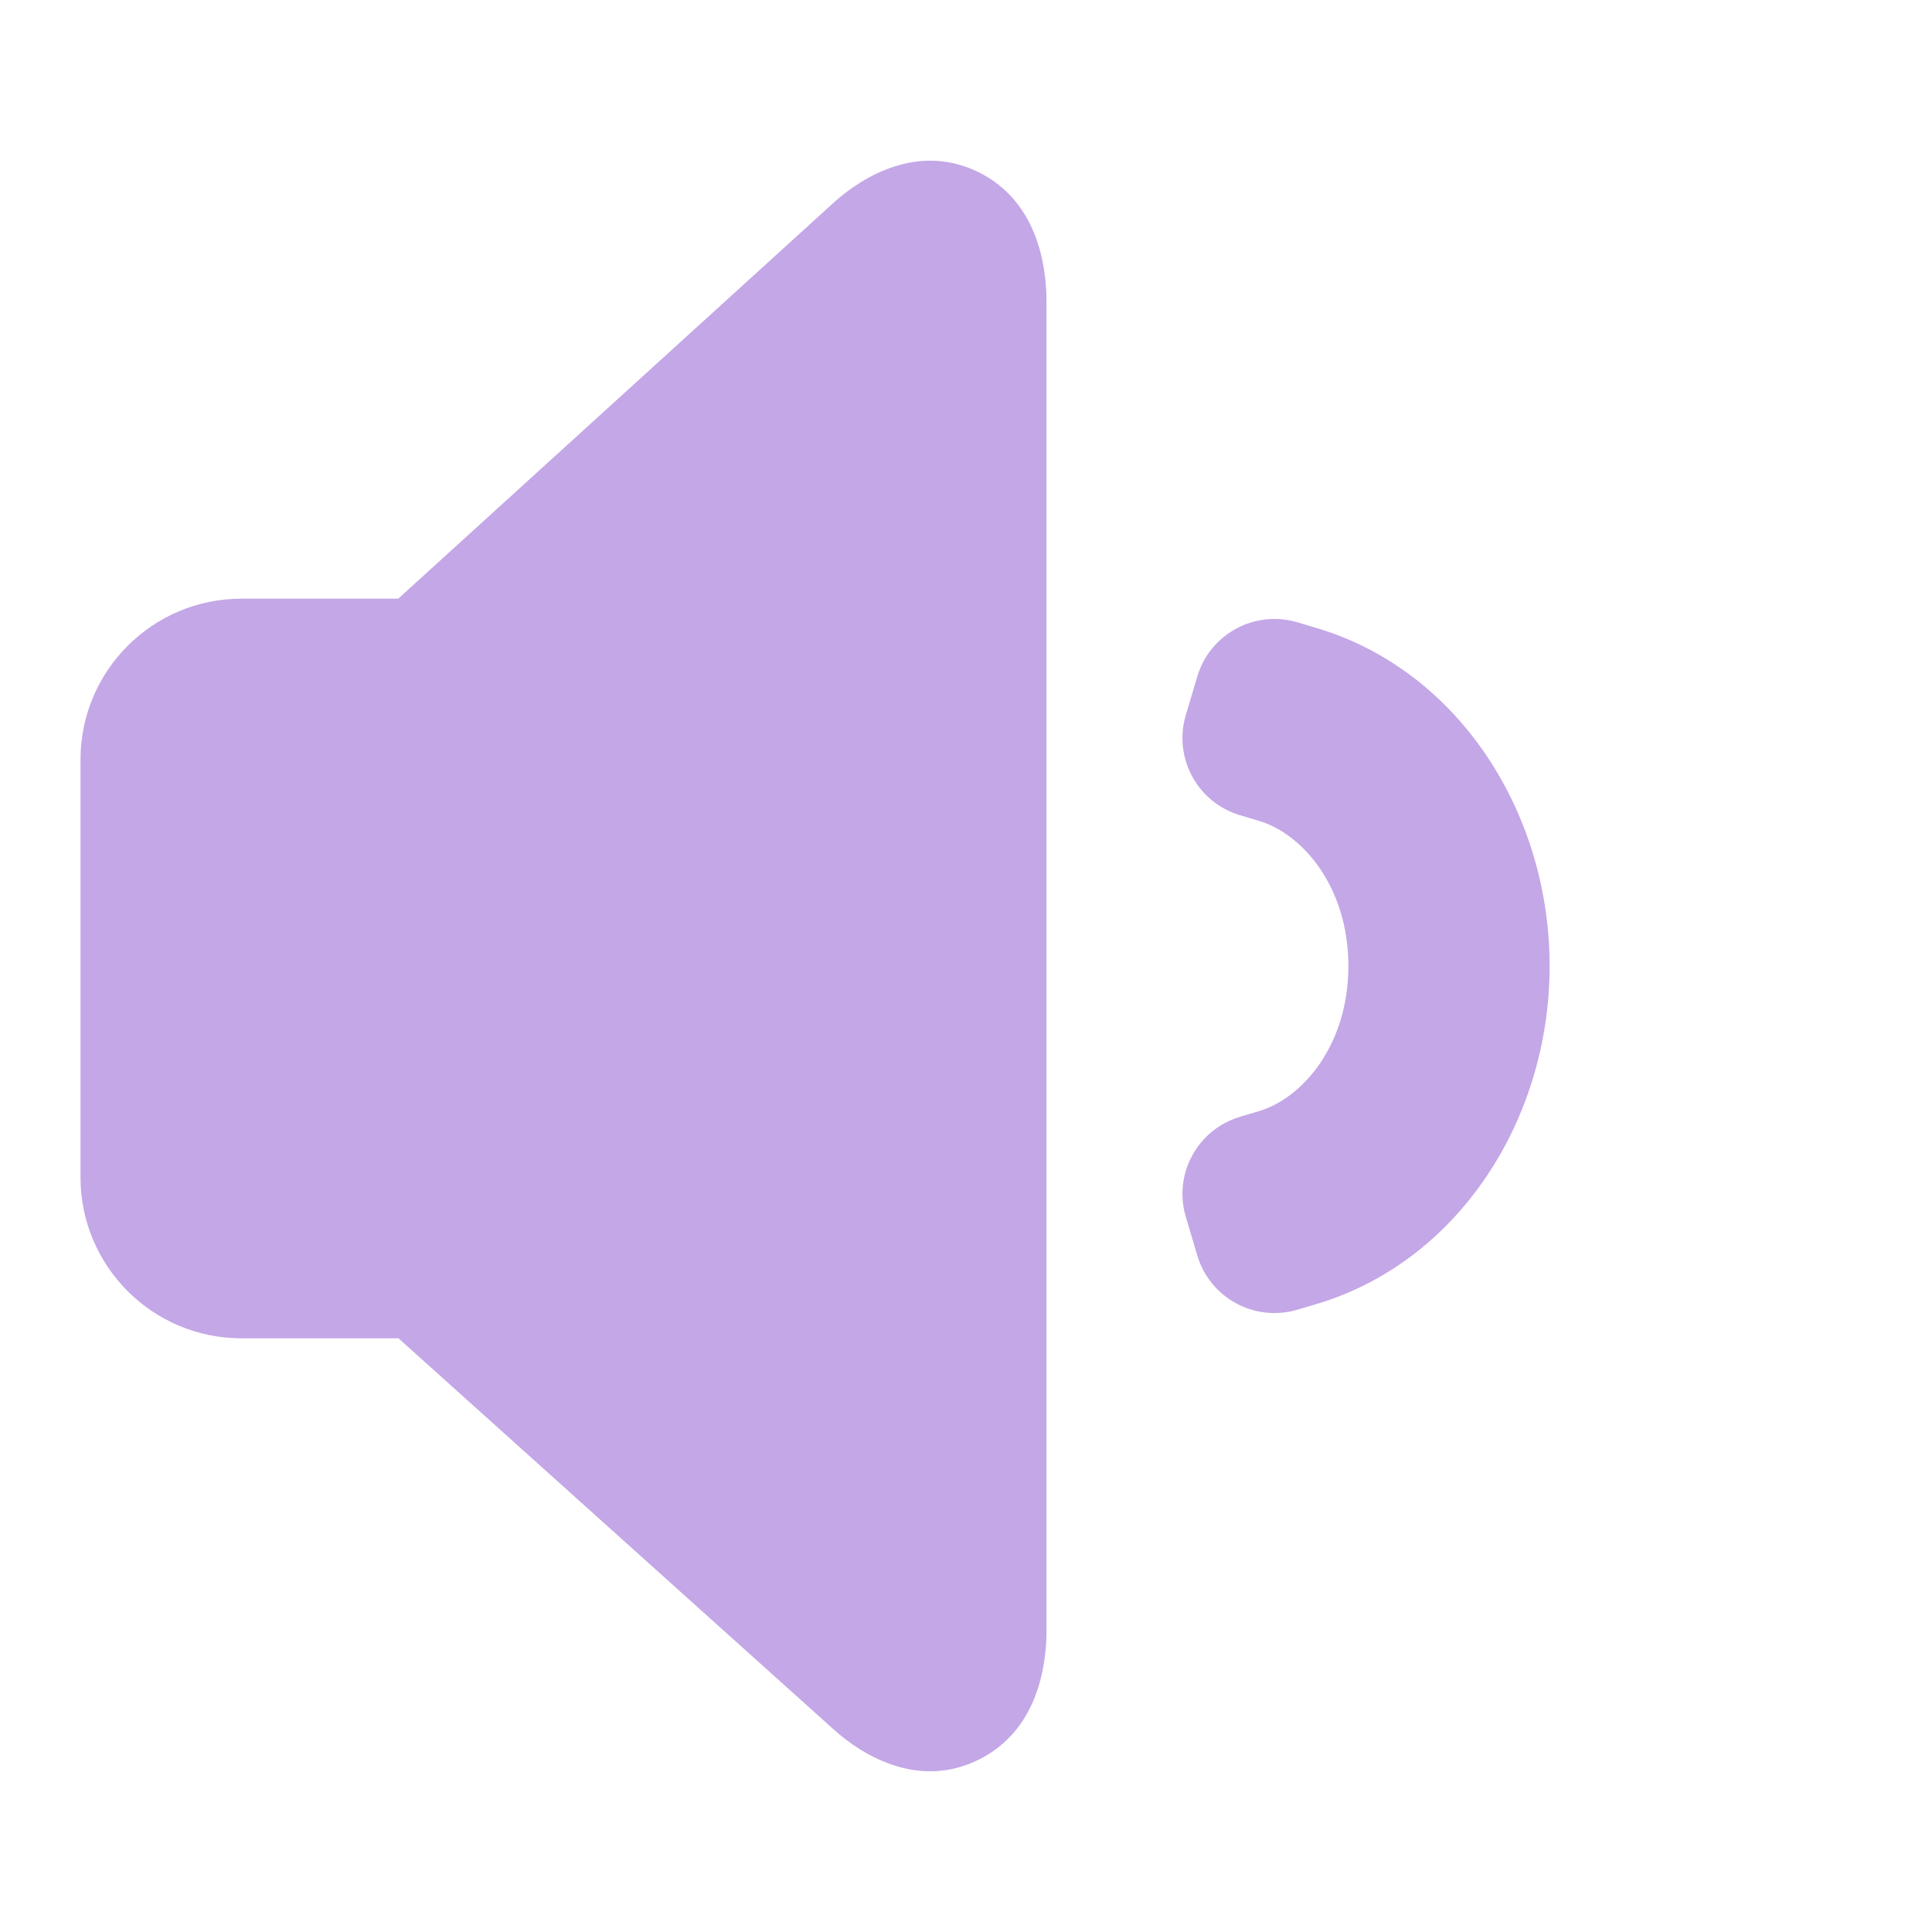<?xml version="1.0" encoding="UTF-8" standalone="no"?>
<!-- Uploaded to: SVG Repo, www.svgrepo.com, Generator: SVG Repo Mixer Tools -->

<svg
   width="800px"
   height="800px"
   viewBox="0 0 24 24"
   fill="none"
   version="1.1"
   id="svg25808"
   sodipodi:docname="speaker-wave-1-svgrepo-com.svg"
   inkscape:version="1.2.2 (b0a8486541, 2022-12-01)"
   xmlns:inkscape="http://www.inkscape.org/namespaces/inkscape"
   xmlns:sodipodi="http://sodipodi.sourceforge.net/DTD/sodipodi-0.dtd"
   xmlns="http://www.w3.org/2000/svg"
   xmlns:svg="http://www.w3.org/2000/svg">
  <defs
     id="defs25812" />
  <sodipodi:namedview
     id="namedview25810"
     pagecolor="#ffffff"
     bordercolor="#000000"
     borderopacity="0.25"
     inkscape:showpageshadow="2"
     inkscape:pageopacity="0.0"
     inkscape:pagecheckerboard="0"
     inkscape:deskcolor="#d1d1d1"
     showgrid="false"
     inkscape:zoom="0.88625"
     inkscape:cx="400"
     inkscape:cy="400"
     inkscape:window-width="1702"
     inkscape:window-height="918"
     inkscape:window-x="0"
     inkscape:window-y="0"
     inkscape:window-maximized="1"
     inkscape:current-layer="svg25808" />
  <path
     d="M12.166 2.144C12.873 2.5 13 3.273 13 3.745V20.256C13 20.729 12.872 21.5 12.166 21.855C11.416 22.233 10.717 21.808 10.362 21.489L4.95 16.625H3C1.895 16.625 1 15.729 1 14.625L1 9.437C1 8.333 1.895 7.437 3 7.437H4.947L10.362 2.512C10.716 2.194 11.415 1.766 12.166 2.144Z"
     fill="#000000"
     id="path25804"
     style="fill:#c4a7e7;fill-opacity:1" />
  <path
     d="M16.119 7.731L16.358 7.802C18.125 8.331 19.25 10.101 19.25 12C19.25 13.899 18.125 15.669 16.358 16.198L16.119 16.269C15.589 16.427 15.032 16.127 14.874 15.598L14.731 15.118C14.573 14.589 14.873 14.032 15.402 13.874L15.642 13.802C16.175 13.643 16.75 12.988 16.75 12C16.75 11.012 16.175 10.357 15.642 10.198L15.402 10.126C14.873 9.968 14.573 9.411 14.731 8.881L14.874 8.402C15.032 7.873 15.589 7.573 16.119 7.731Z"
     fill="#000000"
     id="path25806"
     style="fill:#c4a7e7;fill-opacity:1" />
</svg>
